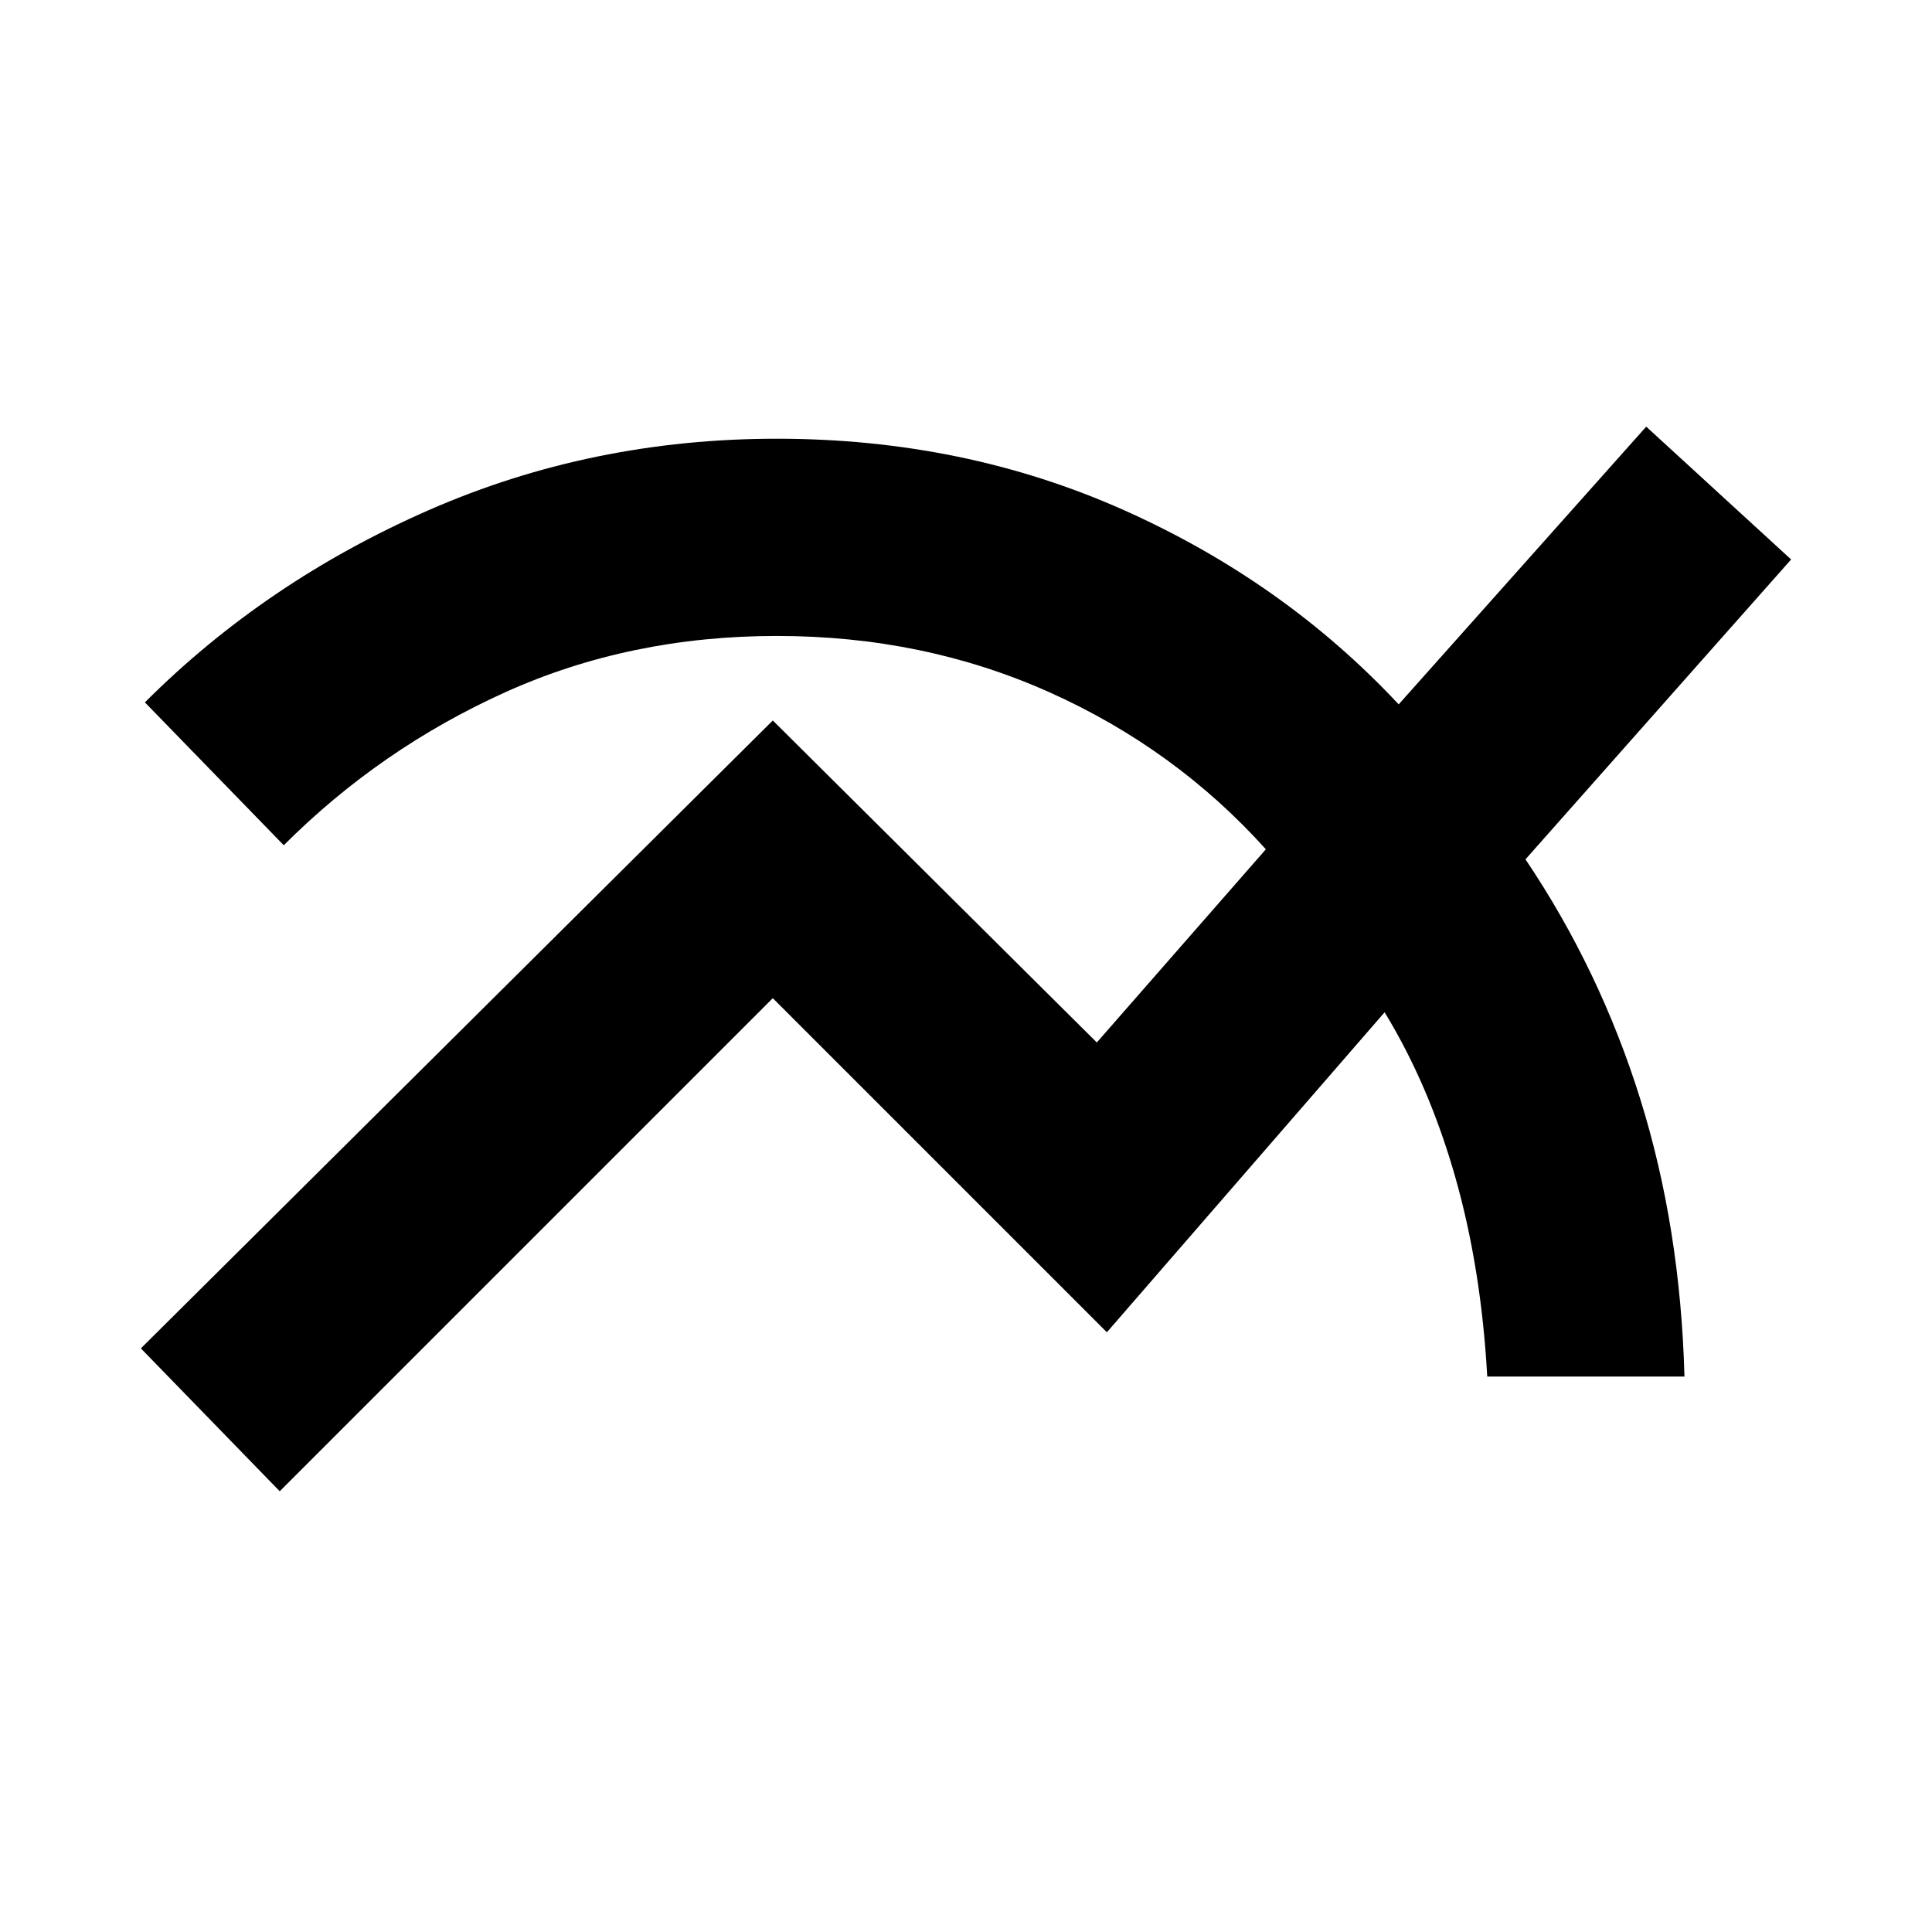 <svg xmlns="http://www.w3.org/2000/svg" height="20" viewBox="0 -960 960 960" width="20"><path d="m139-219-69-71 314-312 161 160 84-96q-45-50-107.5-78T386-644q-73 0-135 28t-110 76l-69-71q60-60 141-95.5T386-742q93 0 172.5 35.5T695-610l123-138 72 66-132 149q37 55 57 119t22 138h-98q-3-54-16-99.5T688-457L550-298 384-464 139-219Z"/></svg>